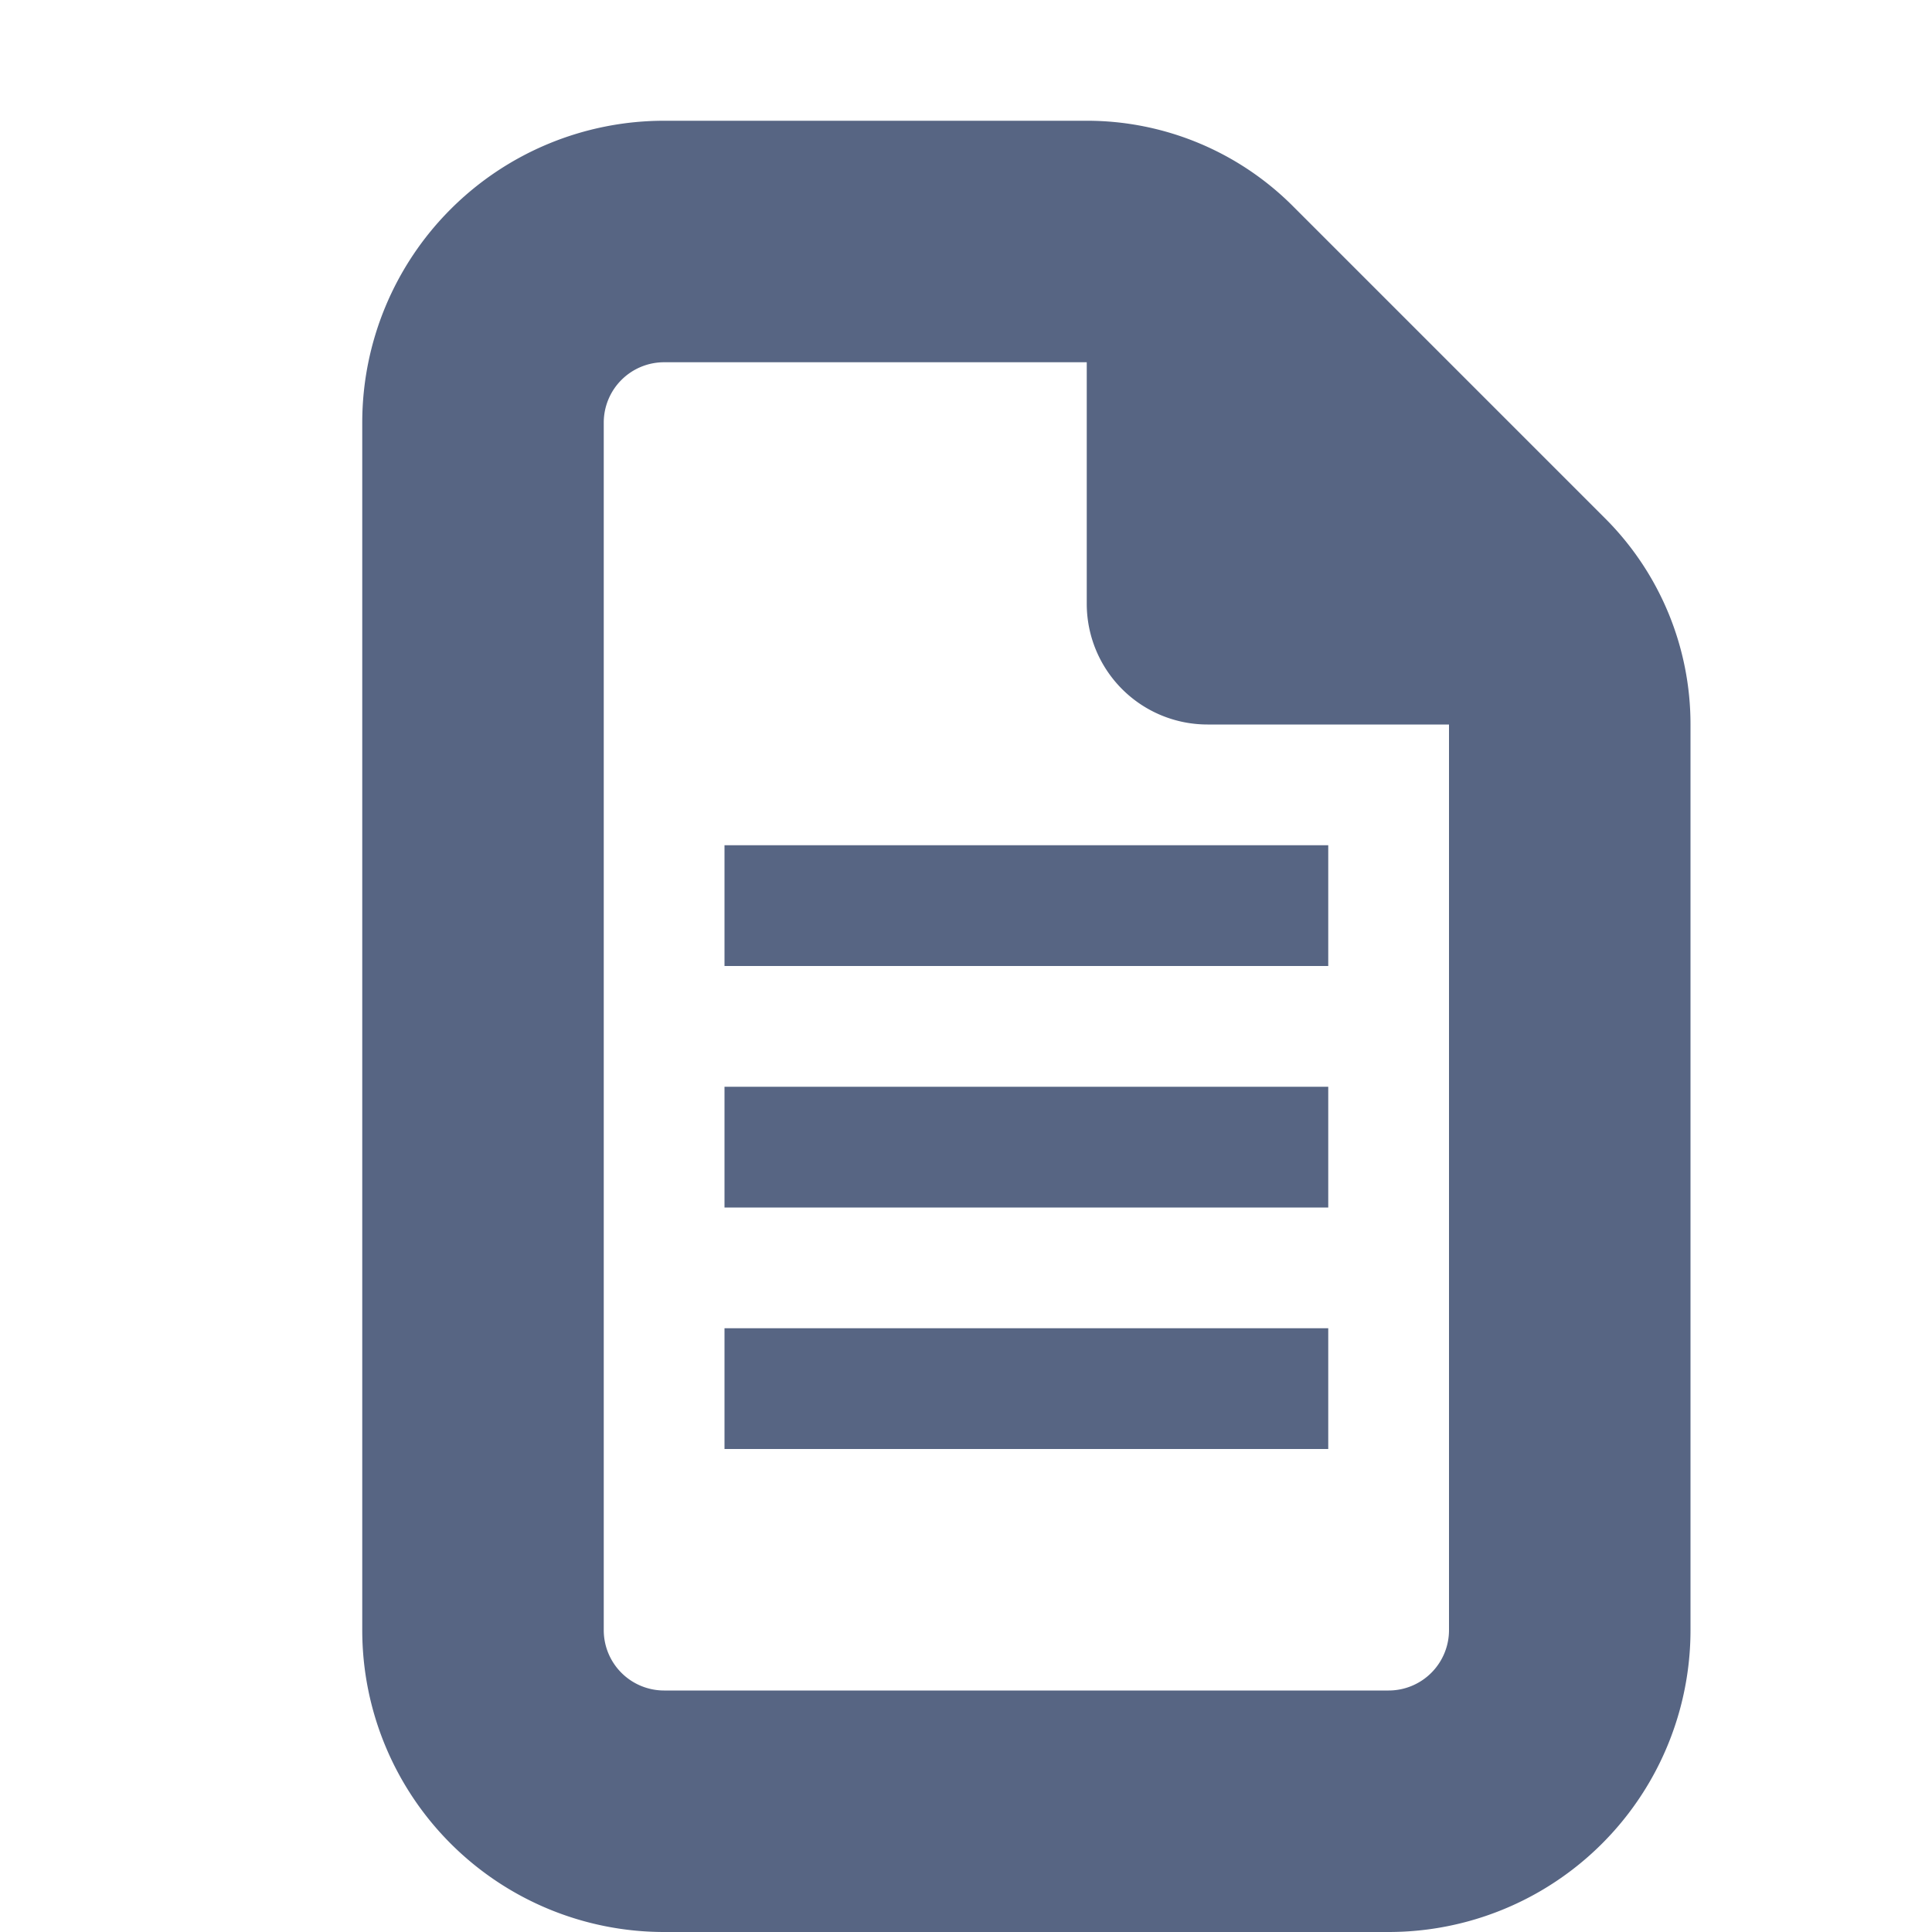 <svg xmlns="http://www.w3.org/2000/svg" viewBox="0 0 16 16"><defs><style>.cls-1{fill:none;}.cls-2{fill:#576583;}</style></defs><title>file</title><g id="Layer_2" data-name="Layer 2"><g id="Layer_1-2" data-name="Layer 1"><rect class="cls-1" width="16" height="16"/><path class="cls-2" d="M14,6v7.5A2.5,2.5,0,0,1,11.5,16h-6A2.5,2.5,0,0,1,3,13.5V3.5A2.5,2.5,0,0,1,5.5,1H9a2.41,2.41,0,0,1,1.71.71l2.58,2.58A2.41,2.41,0,0,1,14,6ZM10,6A1,1,0,0,1,9,5V3H5.5a.5.5,0,0,0-.5.5v10a.5.5,0,0,0,.5.5h6a.5.5,0,0,0,.5-.5V6ZM6,7V8h5V7ZM6,9v1h5V9Zm0,2v1h5V11Z"/></g></g></svg>